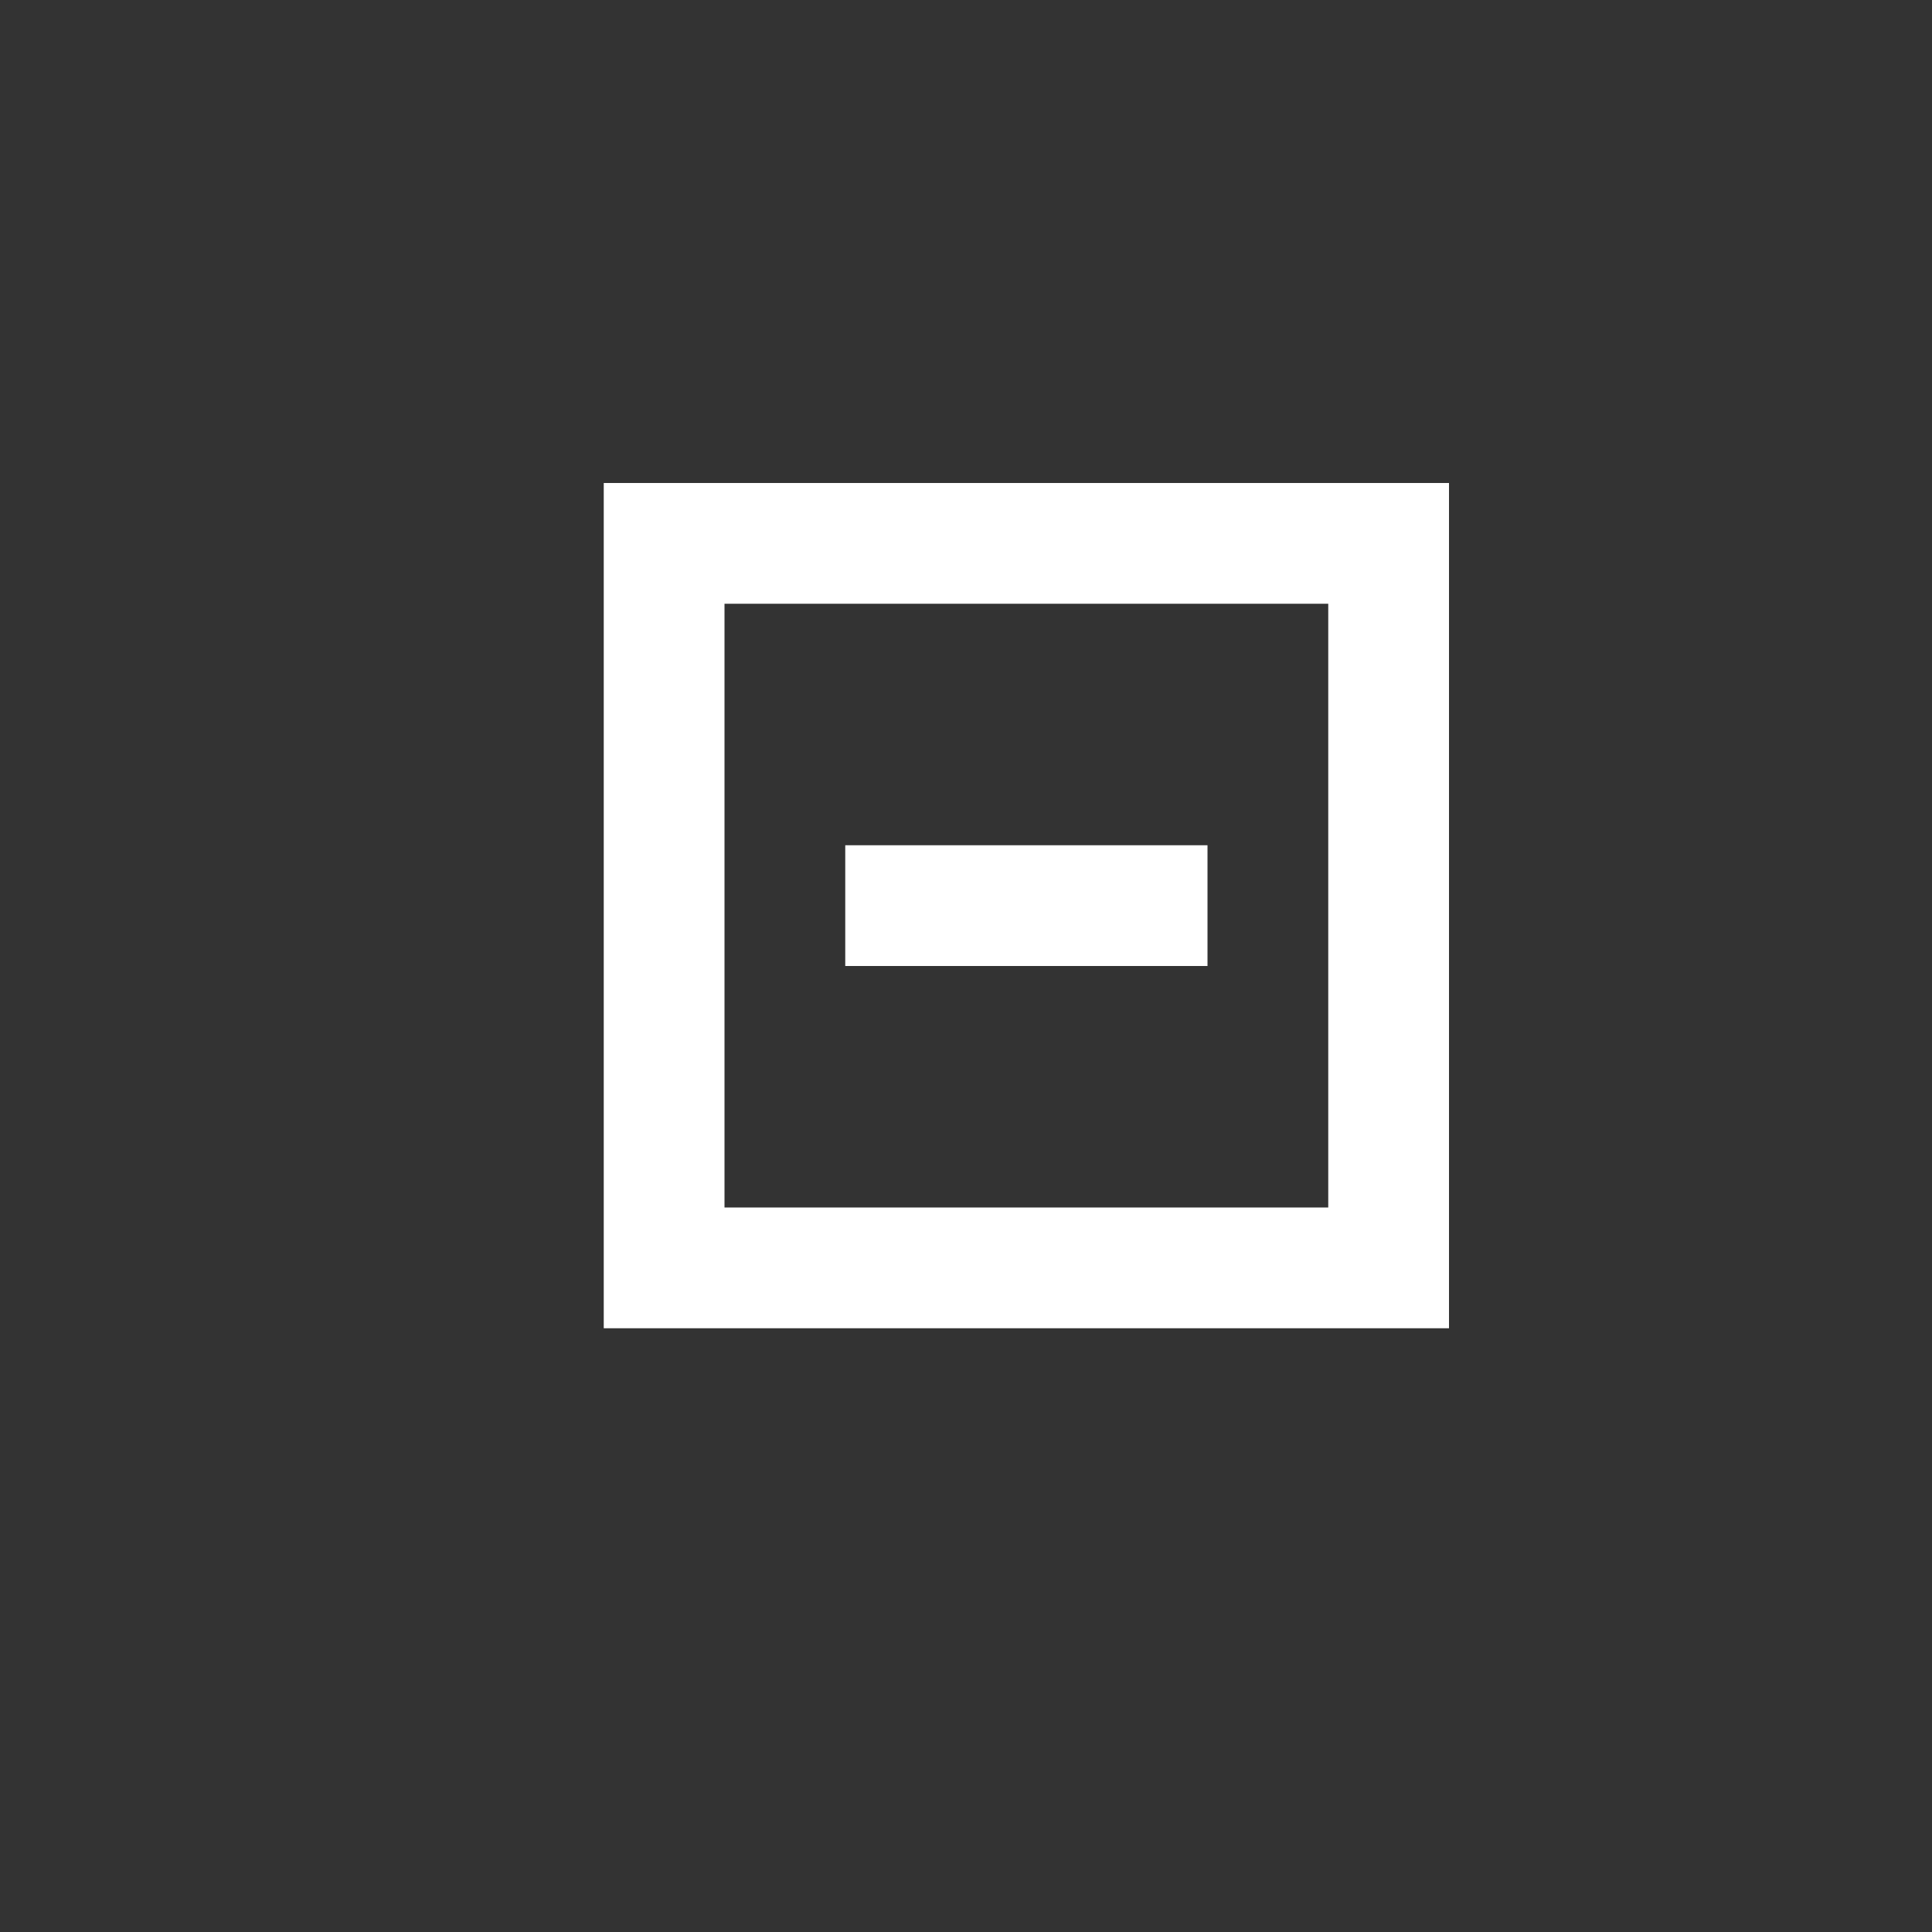 <svg width="16" height="16" viewBox="0 0 16 16" fill="none" xmlns="http://www.w3.org/2000/svg">
<rect x="0" y="0" width="16" height="16" fill="#333333" stroke="none"/>
<path fill-rule="evenodd" clip-rule="evenodd" d="M5 4H12V5V11H11H6H5V4ZM6 10H11V5H6V10ZM10 8V7L7 7V8H10Z" fill="white"/>
</svg>

